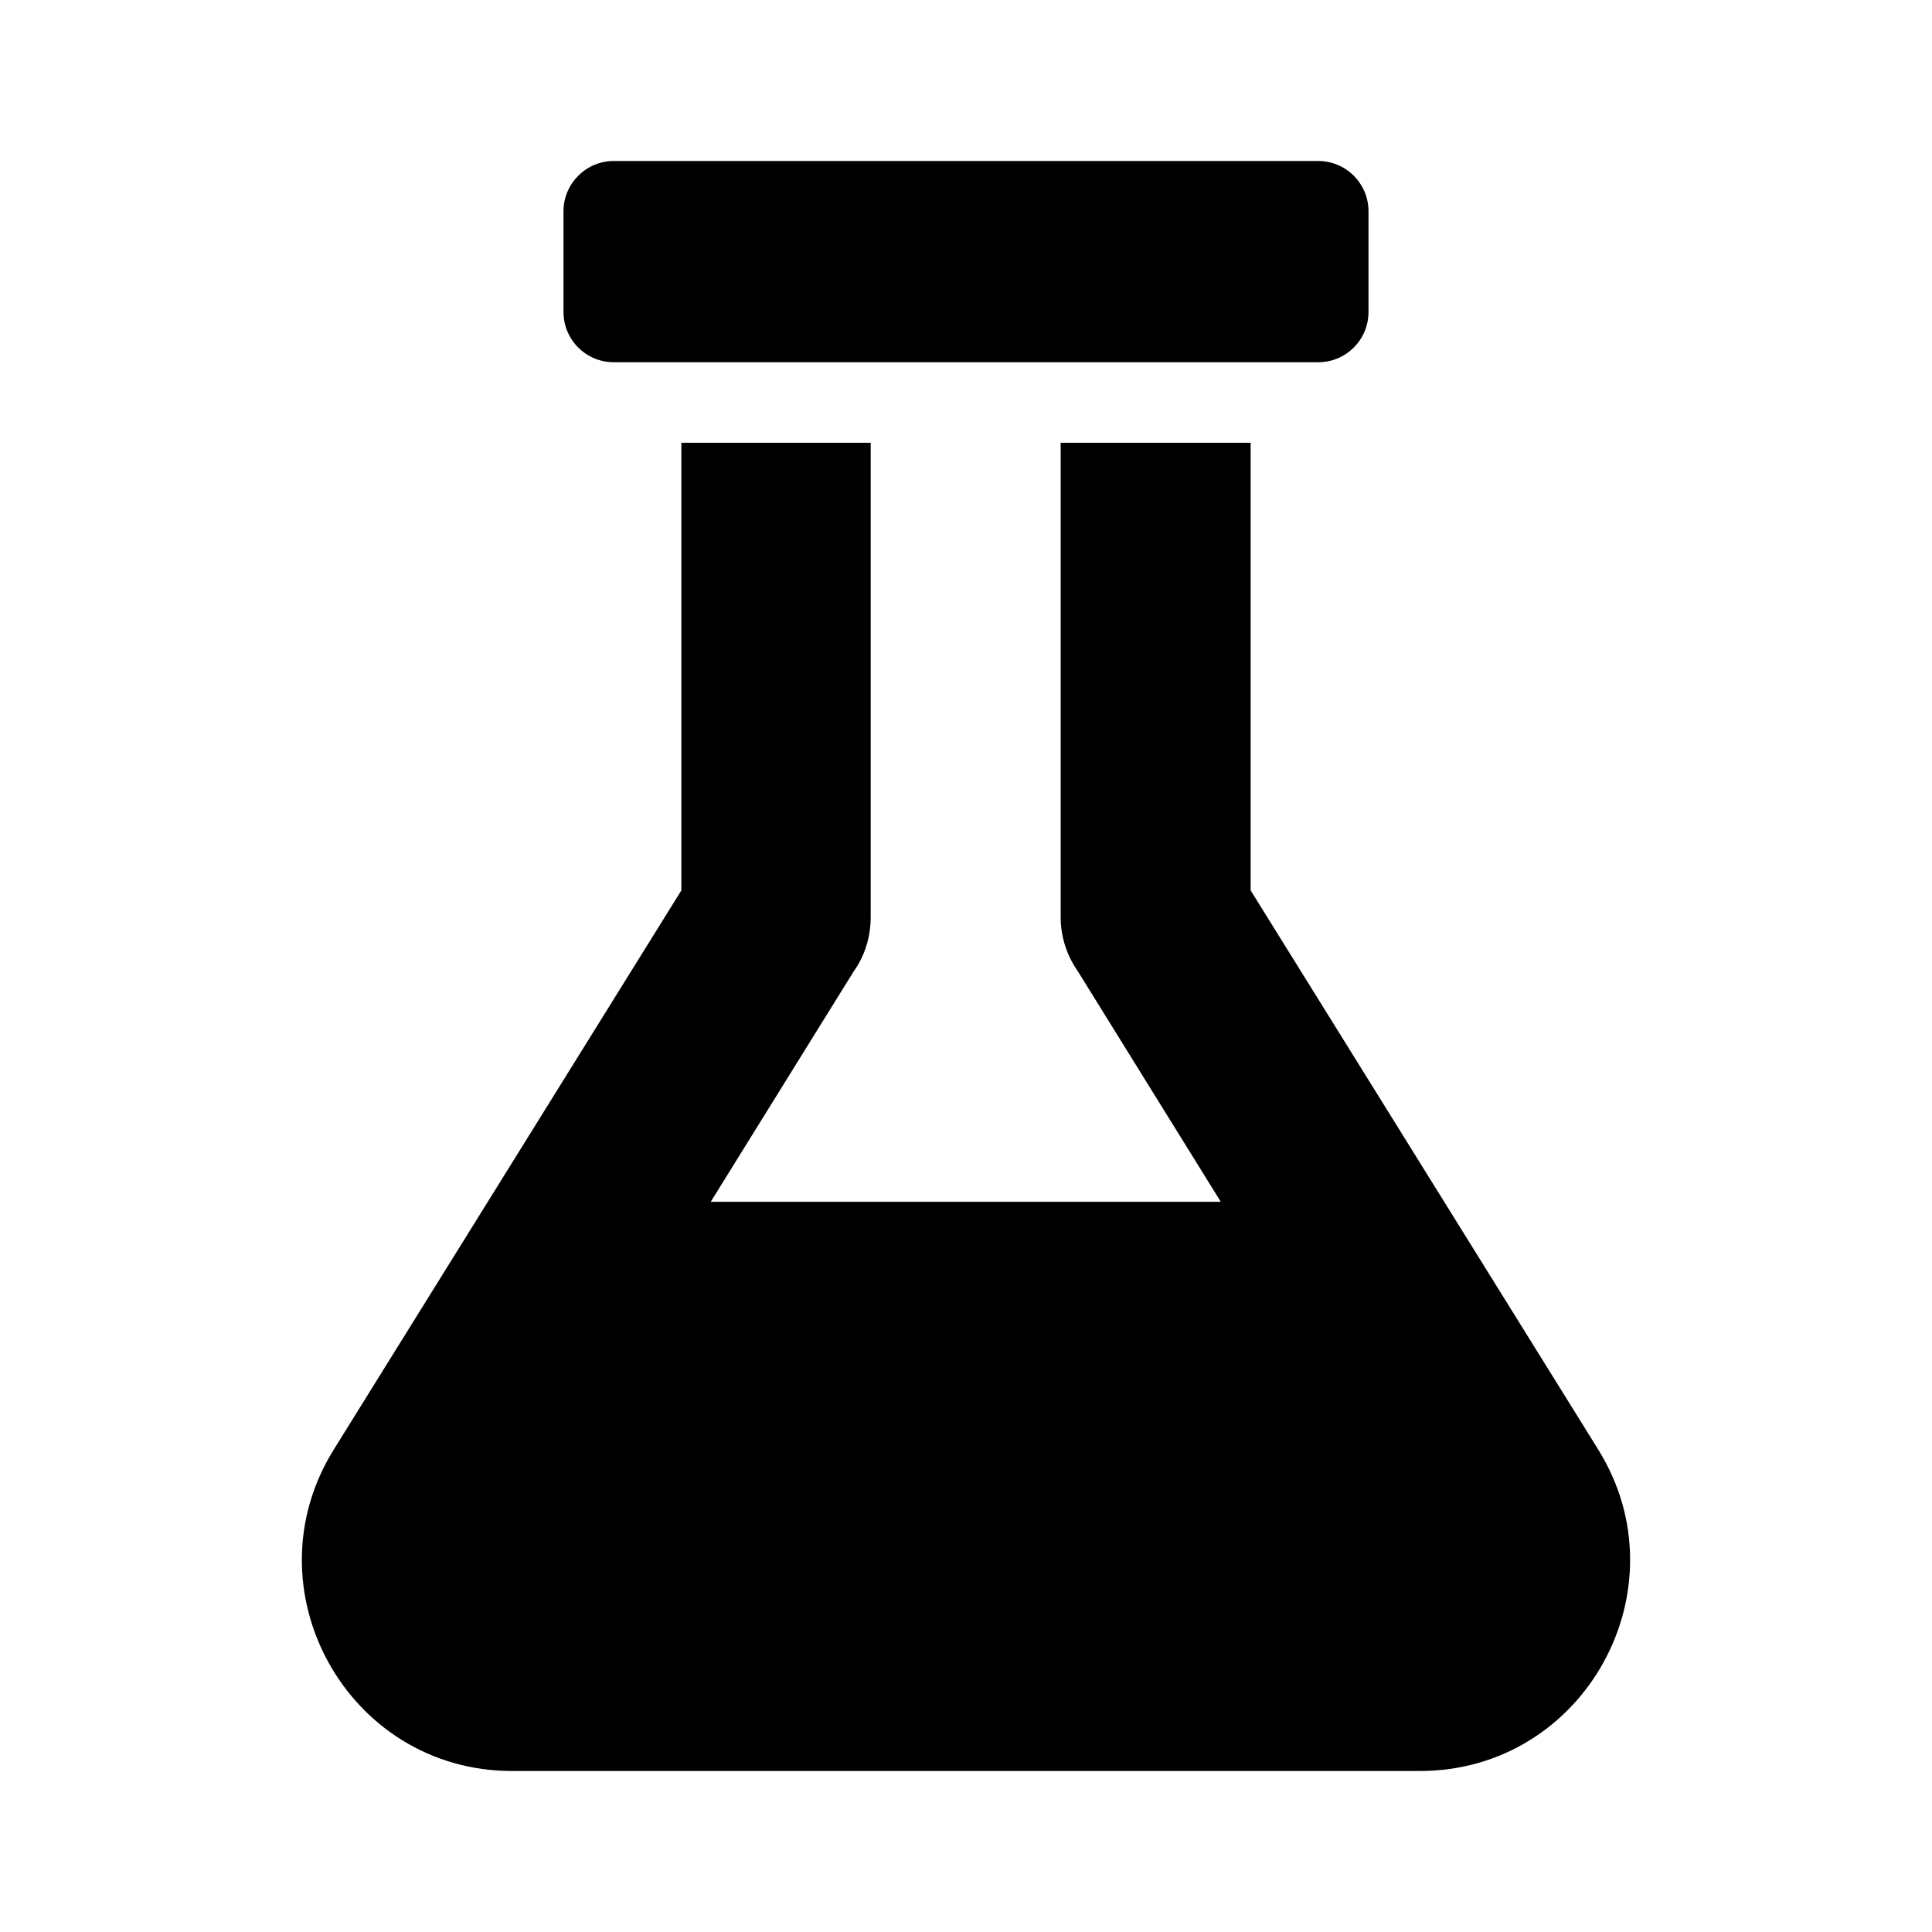 <svg version="1.1" id="master" xmlns="http://www.w3.org/2000/svg" xmlns:xlink="http://www.w3.org/1999/xlink" x="0px" y="0px" width="24px" height="24px" viewBox="0 0 24 24" enable-background="new 0 0 24 24" xml:space="preserve">
<rect fill="none" width="24" height="24"/>
<path d="M19.852,18.004l-4.316-6.943V5.5h-2.36v5.893c0,0.254,0.082,0.486,0.216,0.677l1.773,2.859H8.829l1.774-2.859c0.137-0.191,0.213-0.427,0.213-0.677V5.5H8.464v5.561l-4.316,6.943C3.067,19.738,4.313,22,6.361,22h11.276C19.69,22,20.931,19.735,19.852,18.004z M7.625,4.5h8.75C16.721,4.5,17,4.221,17,3.875v-1.25C17,2.28,16.721,2,16.375,2h-8.75C7.28,2,7,2.28,7,2.625v1.25C7,4.221,7.28,4.5,7.625,4.5z"/>
</svg>
